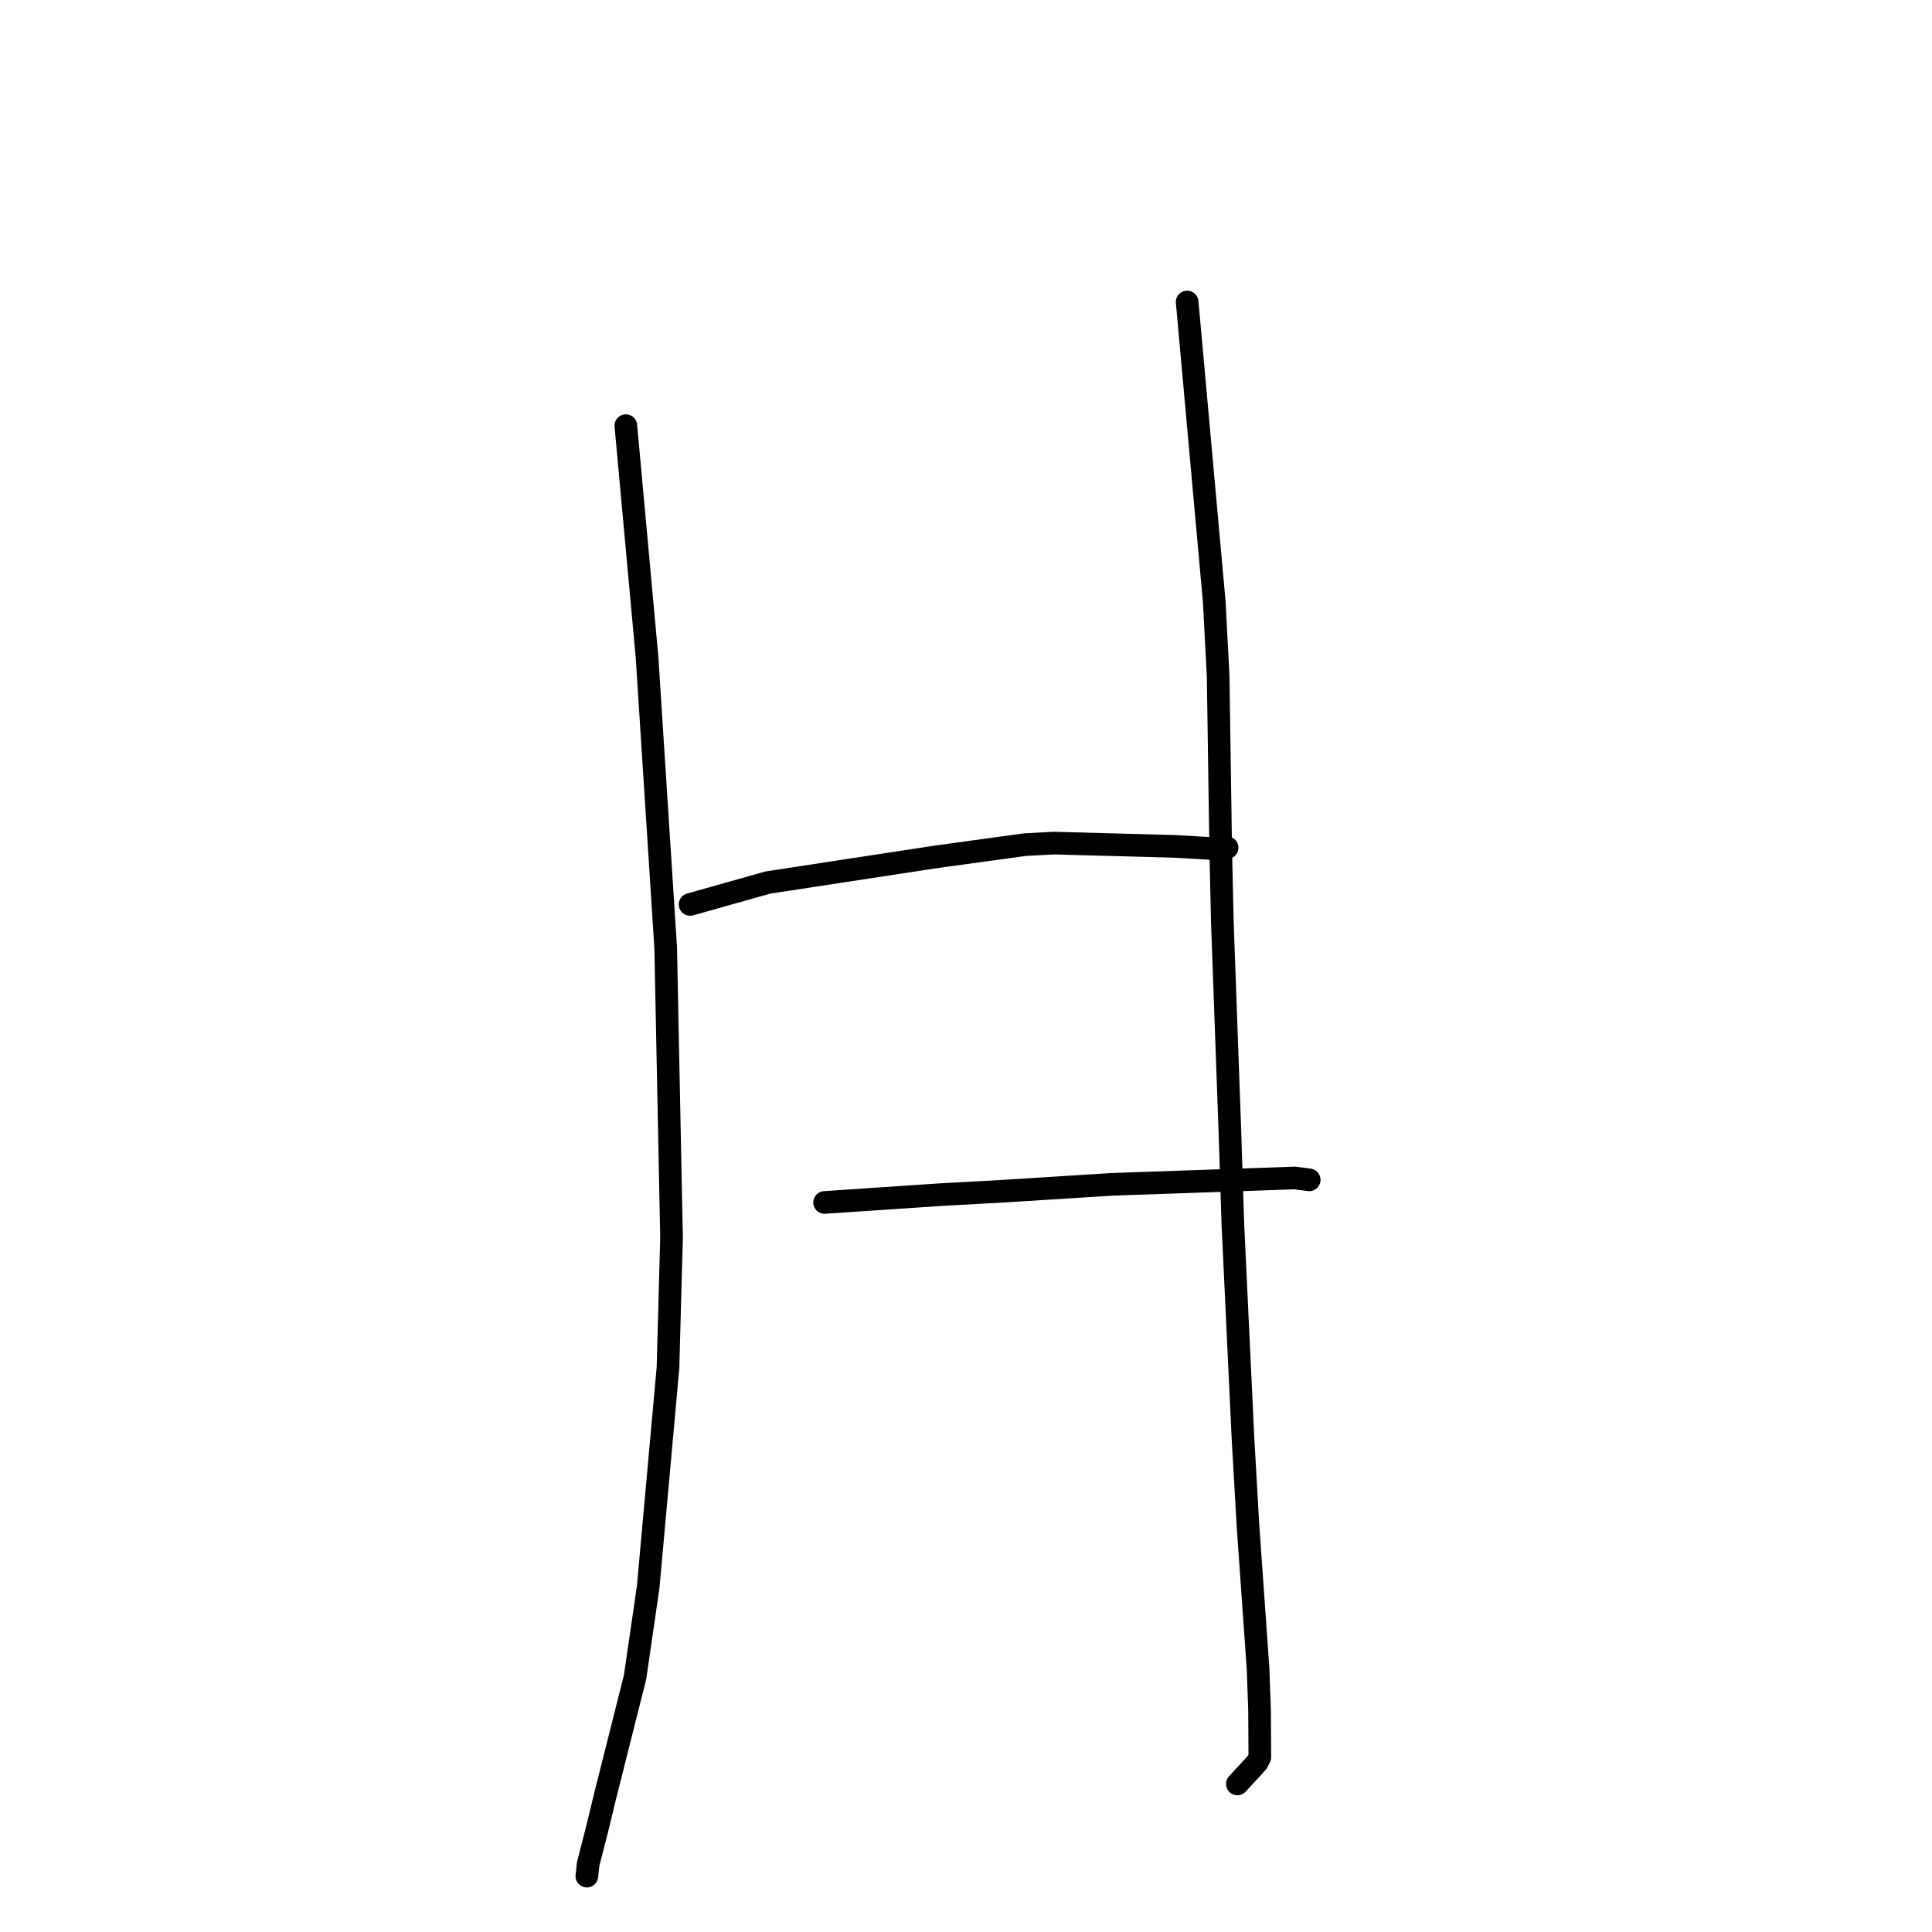 <?xml version="1.0" standalone="no"?>
    <svg width="256" height="256" xmlns="http://www.w3.org/2000/svg" version="1.1">
    <polyline stroke="black" stroke-width="3" stroke-linecap="round" fill="transparent" stroke-linejoin="round" points="82.926 56.402 84.331 71.738 85.735 87.073 88.207 125.572 88.983 163.977 88.511 181.232 85.887 210.284 84.151 222.227 80.165 238.056 79.109 242.418 77.933 246.994 77.778 248.442 77.763 248.587 77.761 248.598 " />
        <polyline stroke="black" stroke-width="3" stroke-linecap="round" fill="transparent" stroke-linejoin="round" points="157.304 40.015 159.099 59.874 160.894 79.733 161.412 89.608 161.743 112.122 161.964 122.085 162.987 150.477 163.36 162.168 164.693 190.414 165.366 202.199 166.7 221.108 166.896 226.593 166.934 232.839 166.612 233.465 166.599 233.488 166.597 233.491 166.202 233.95 164.406 235.896 163.958 236.383 " />
        <polyline stroke="black" stroke-width="3" stroke-linecap="round" fill="transparent" stroke-linejoin="round" points="91.442 119.844 96.585 118.395 101.728 116.945 123.988 113.542 135.827 111.918 139.624 111.716 155.675 112.149 160.546 112.432 162.579 112.325 162.598 112.324 162.598 112.324 " />
        <polyline stroke="black" stroke-width="3" stroke-linecap="round" fill="transparent" stroke-linejoin="round" points="109.264 159.33 116.969 158.813 124.674 158.295 133.022 157.834 147.28 156.934 171.56 156.087 173.286 156.312 173.476 156.337 173.477 156.337 " />
        </svg>